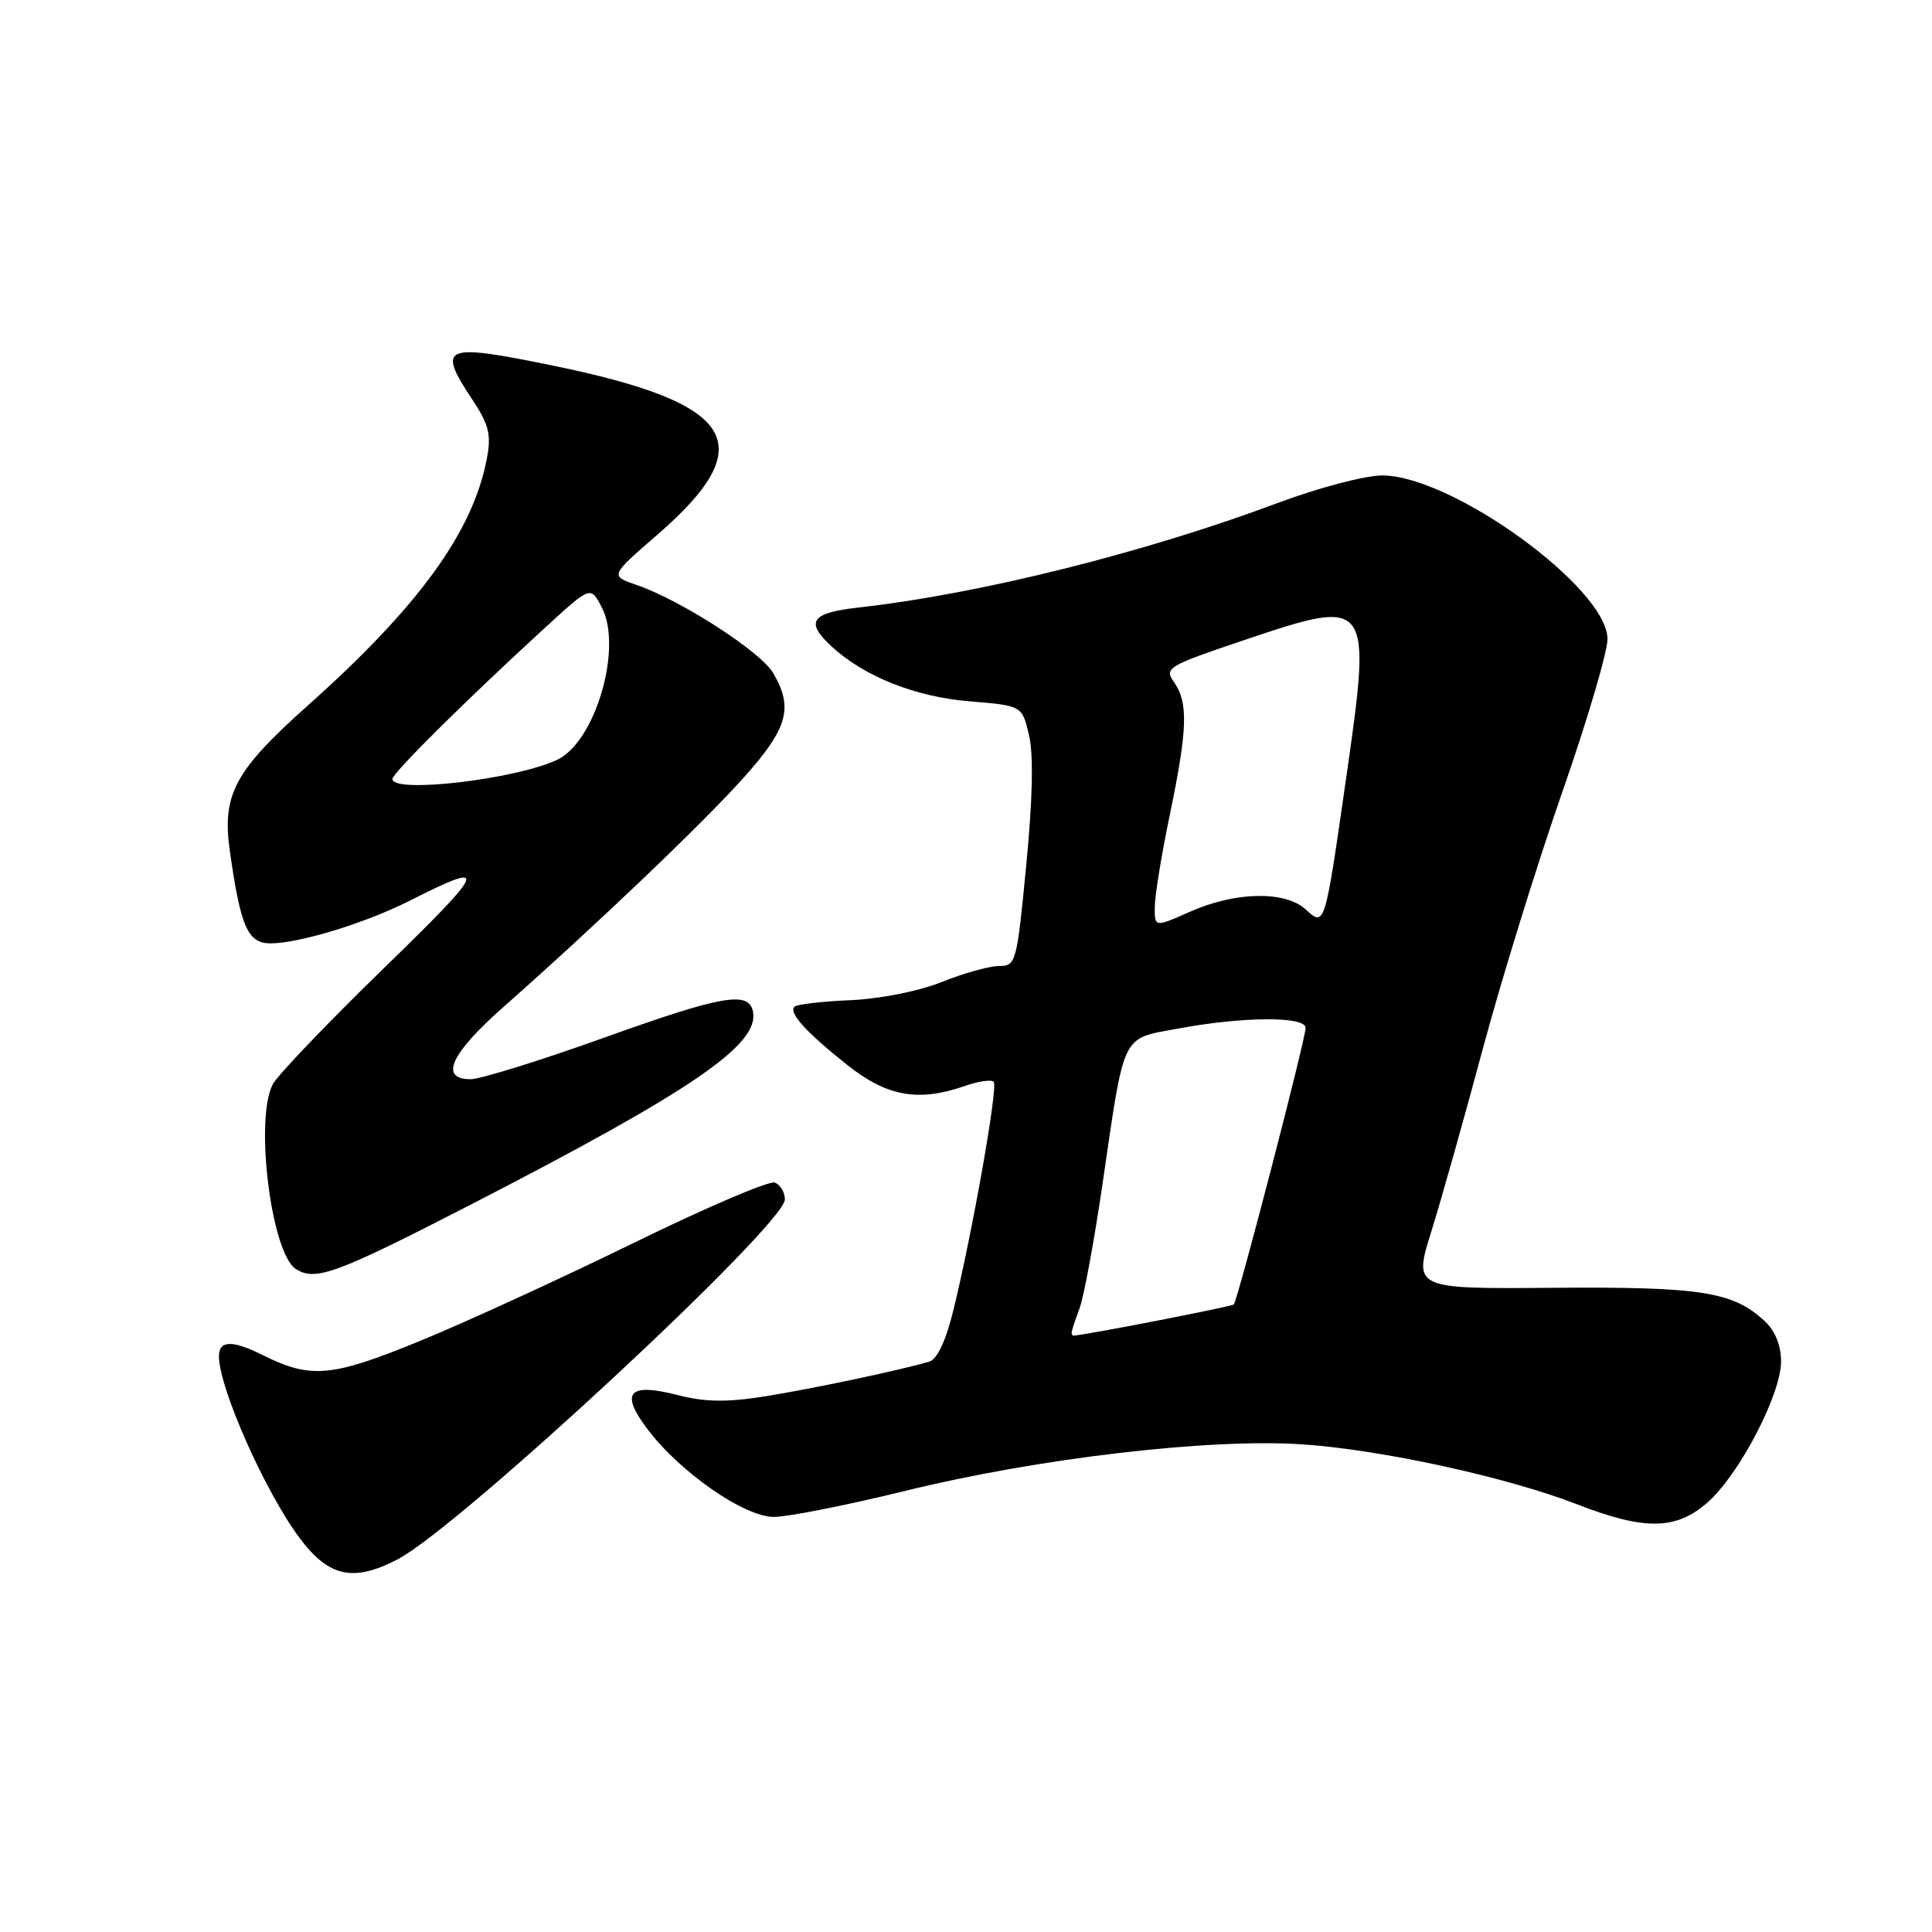 <?xml version="1.0" encoding="UTF-8" standalone="no"?>
<!DOCTYPE svg PUBLIC "-//W3C//DTD SVG 1.1//EN" "http://www.w3.org/Graphics/SVG/1.1/DTD/svg11.dtd" >
<svg xmlns="http://www.w3.org/2000/svg" xmlns:xlink="http://www.w3.org/1999/xlink" version="1.1" viewBox="0 0 256 256">
 <g >
 <path fill="currentColor"
d=" M 52.67 206.63 C 60.82 202.40 104.00 162.28 104.00 158.93 C 104.00 157.99 103.40 156.98 102.66 156.70 C 101.93 156.42 93.49 160.03 83.91 164.72 C 74.34 169.40 61.58 175.26 55.56 177.72 C 43.94 182.48 41.17 182.73 34.82 179.56 C 30.75 177.53 29.00 177.59 29.01 179.75 C 29.05 183.99 35.18 197.78 39.72 203.82 C 43.58 208.97 46.81 209.67 52.67 206.63 Z  M 226.26 199.08 C 230.46 195.39 236.00 184.76 236.00 180.40 C 236.00 178.28 235.22 176.35 233.84 175.06 C 229.64 171.16 225.45 170.49 205.89 170.64 C 187.28 170.79 187.28 170.79 189.67 163.14 C 190.98 158.94 194.04 148.07 196.48 138.98 C 198.92 129.89 203.63 114.66 206.95 105.13 C 210.28 95.60 213.00 86.40 213.00 84.68 C 213.00 77.94 192.41 63.00 183.13 63.00 C 180.88 63.00 174.68 64.64 169.32 66.64 C 151.74 73.23 129.69 78.73 113.75 80.50 C 107.43 81.21 106.63 82.40 110.25 85.71 C 114.57 89.67 121.32 92.34 128.47 92.93 C 135.43 93.50 135.43 93.50 136.35 97.41 C 136.96 99.97 136.83 105.92 135.98 114.66 C 134.74 127.56 134.62 128.00 132.39 128.00 C 131.11 128.00 127.69 128.95 124.79 130.12 C 121.71 131.35 116.64 132.35 112.67 132.53 C 108.92 132.69 105.59 133.08 105.28 133.39 C 104.46 134.20 106.81 136.78 112.34 141.17 C 117.58 145.31 121.72 146.04 127.90 143.88 C 129.66 143.27 131.36 143.02 131.67 143.34 C 132.28 143.94 128.83 163.46 126.30 173.72 C 125.33 177.67 124.18 180.11 123.14 180.42 C 119.33 181.55 107.65 184.02 101.39 185.02 C 96.29 185.83 93.47 185.79 89.82 184.86 C 83.31 183.19 82.13 184.48 85.74 189.30 C 90.04 195.04 98.60 201.00 102.54 201.00 C 104.38 201.00 112.25 199.44 120.03 197.53 C 137.58 193.22 160.20 190.57 172.50 191.38 C 182.96 192.07 199.68 195.72 209.00 199.34 C 217.94 202.81 222.08 202.75 226.26 199.08 Z  M 62.32 159.65 C 91.69 144.53 100.61 138.44 99.78 134.07 C 99.24 131.26 95.75 131.87 80.10 137.48 C 71.63 140.52 63.64 143.00 62.35 143.00 C 58.16 143.00 59.71 139.61 66.71 133.43 C 79.14 122.45 93.25 108.98 98.64 102.93 C 104.41 96.47 105.15 93.75 102.43 89.15 C 100.74 86.31 90.22 79.53 84.38 77.52 C 80.82 76.30 80.82 76.30 87.05 70.90 C 100.99 58.83 97.62 53.41 73.09 48.41 C 58.67 45.46 57.86 45.82 62.62 53.00 C 64.78 56.26 65.11 57.60 64.52 60.72 C 62.70 70.43 55.53 80.33 40.78 93.49 C 31.06 102.16 29.39 105.30 30.46 112.82 C 31.90 122.89 32.83 125.00 35.86 125.00 C 39.65 125.00 48.49 122.29 54.31 119.34 C 64.96 113.95 64.58 114.95 50.89 128.26 C 43.41 135.54 36.77 142.48 36.14 143.68 C 33.72 148.31 35.94 166.08 39.20 168.15 C 41.81 169.80 44.48 168.82 62.32 159.65 Z  M 142.00 176.57 C 142.00 176.33 142.47 174.91 143.03 173.41 C 143.60 171.91 144.96 164.57 146.06 157.08 C 149.06 136.55 148.50 137.71 156.07 136.30 C 164.63 134.69 173.00 134.64 173.00 136.20 C 173.00 137.68 164.00 172.33 163.48 172.85 C 163.20 173.13 143.99 176.87 142.25 176.98 C 142.11 176.99 142.00 176.80 142.00 176.57 Z  M 153.01 120.19 C 153.02 118.71 153.91 113.22 155.00 108.00 C 157.35 96.67 157.47 93.12 155.59 90.43 C 154.23 88.49 154.61 88.27 165.09 84.74 C 181.55 79.19 181.76 79.46 178.45 102.56 C 175.51 123.05 175.58 122.83 172.97 120.47 C 170.26 118.02 163.68 118.15 157.75 120.78 C 153.00 122.89 153.00 122.89 153.01 120.19 Z  M 52.00 103.22 C 52.00 102.43 61.83 92.69 72.38 83.03 C 78.26 77.64 78.26 77.64 79.74 80.48 C 82.54 85.82 78.90 98.28 73.84 100.67 C 68.36 103.27 52.00 105.18 52.00 103.22 Z "/>
</g>
</svg>